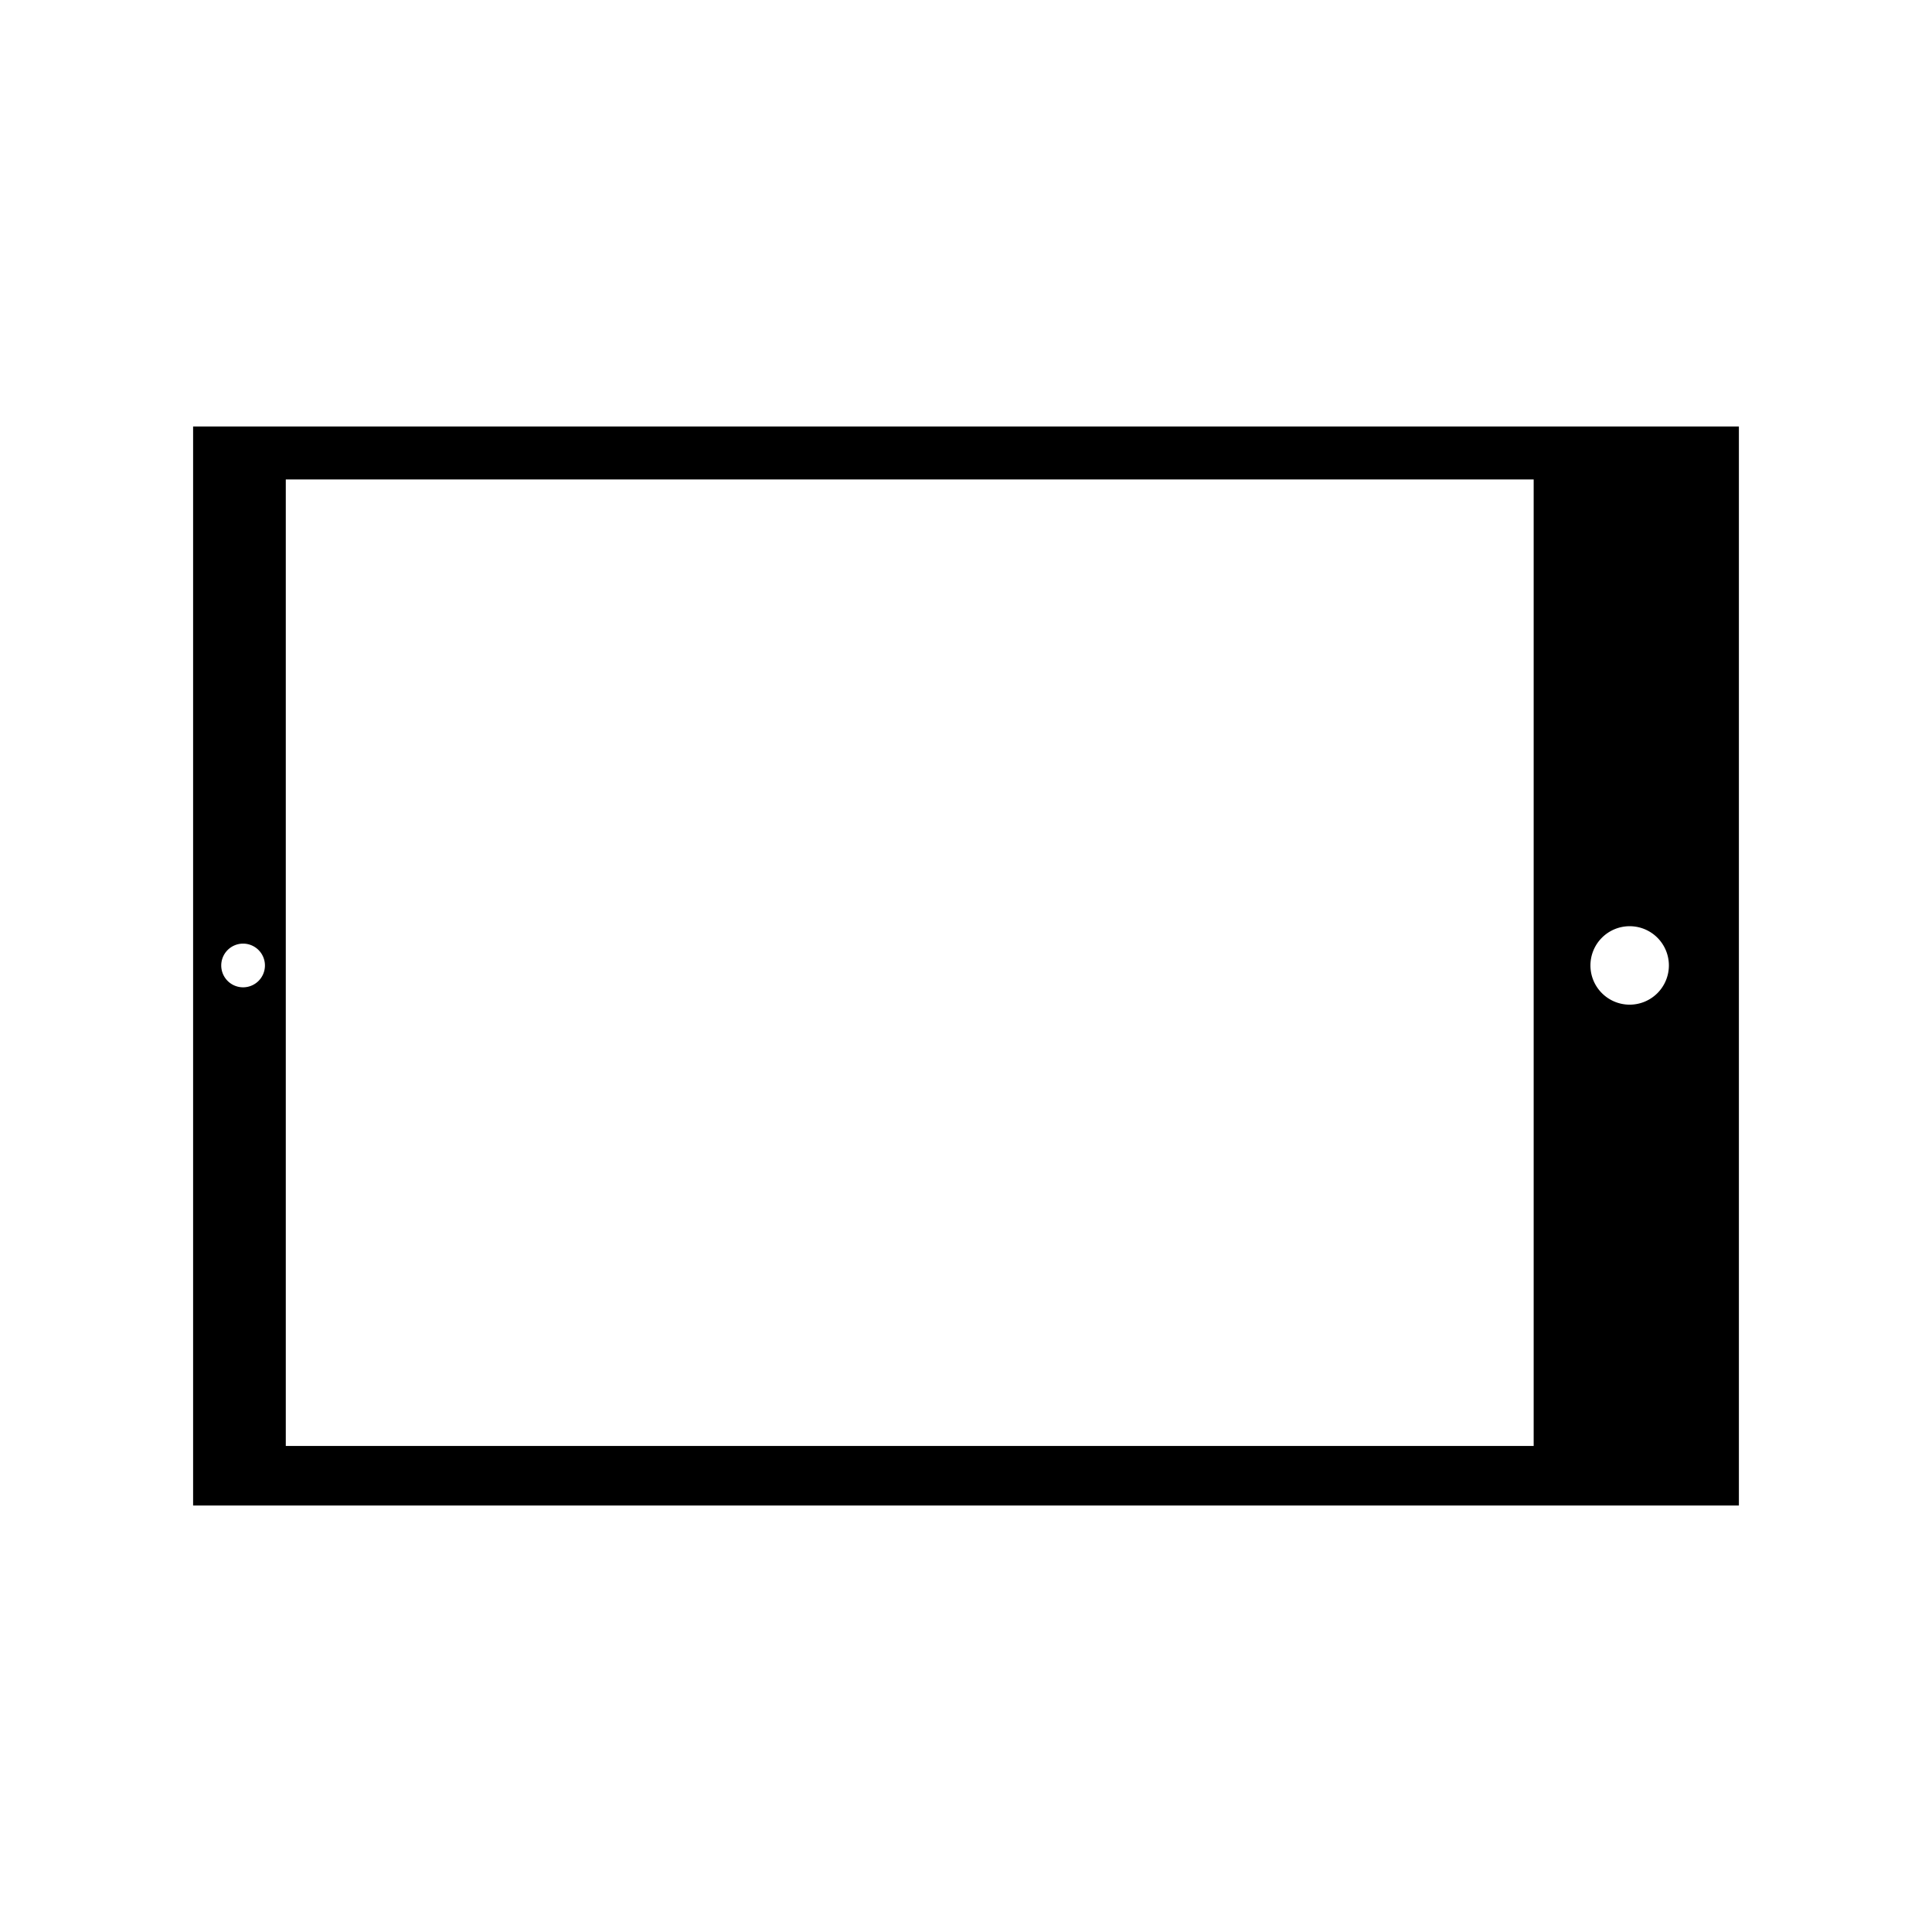 <svg xmlns="http://www.w3.org/2000/svg" width="100%" height="100%" viewBox="-35.84 -35.84 583.68 583.68"><path d="M22.5 93v326h467V93zm15.1 169.44a6.6 6.6 0 116.6-6.6 6.6 6.6 0 01-6.6 6.6zM427.5 401h-377V109h377zm29-133.32a11.85 11.85 0 1111.85-11.85 11.85 11.85 0 01-11.85 11.85z"/></svg>
